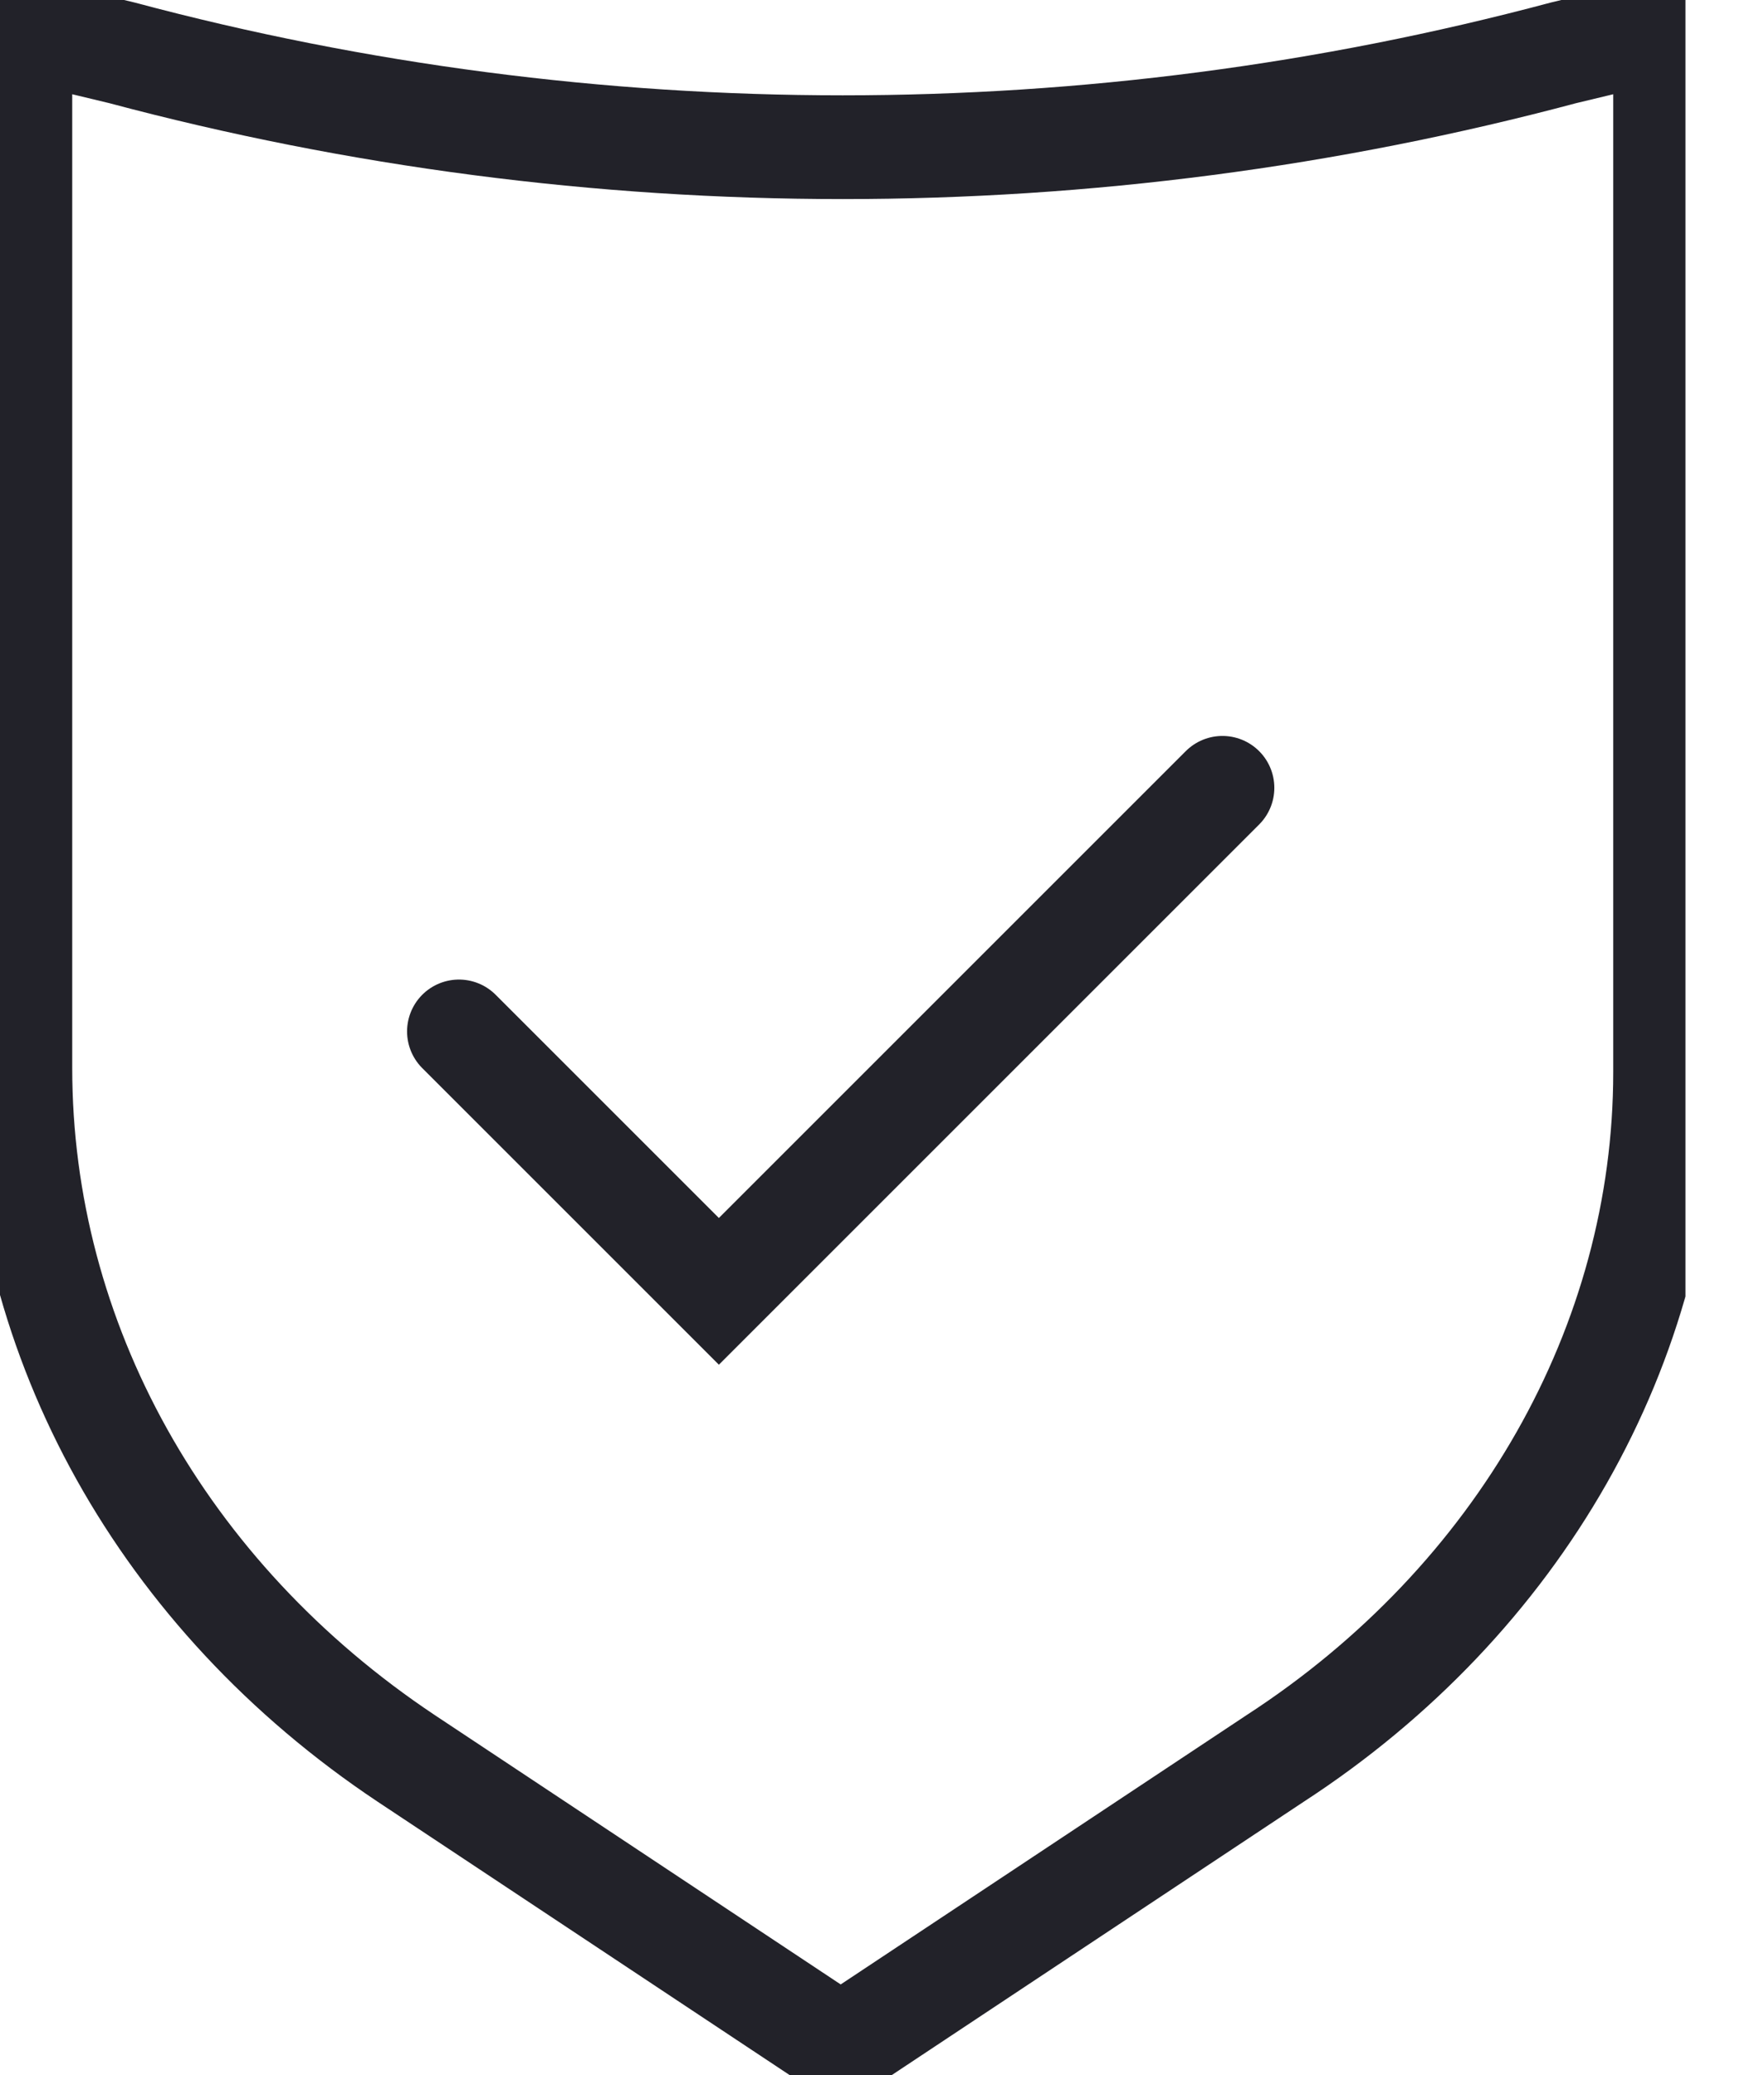 <svg width="17" height="20" viewBox="0 0 17 20" fill="none" xmlns="http://www.w3.org/2000/svg">
<g clip-path="url(#clip0)">
<path d="M12.29 16.947L8.102 19.726L3.914 16.947C1.566 15.382 0.196 12.916 0.196 10.293V0.274L1.174 0.509C5.714 1.722 10.528 1.722 15.069 0.509L16.047 0.274V10.333C16.047 12.955 14.638 15.421 12.29 16.947Z" stroke="#222229" stroke-miterlimit="10" stroke-linecap="round"/>
<path d="M4.423 9.941L6.928 12.446L11.781 7.593" stroke="#222229" stroke-miterlimit="10" stroke-linecap="round"/>
</g>
<defs>
<clipPath id="clip0">
<rect width="16.243" height="20" fill="white"/>
</clipPath>
</defs>
</svg>
